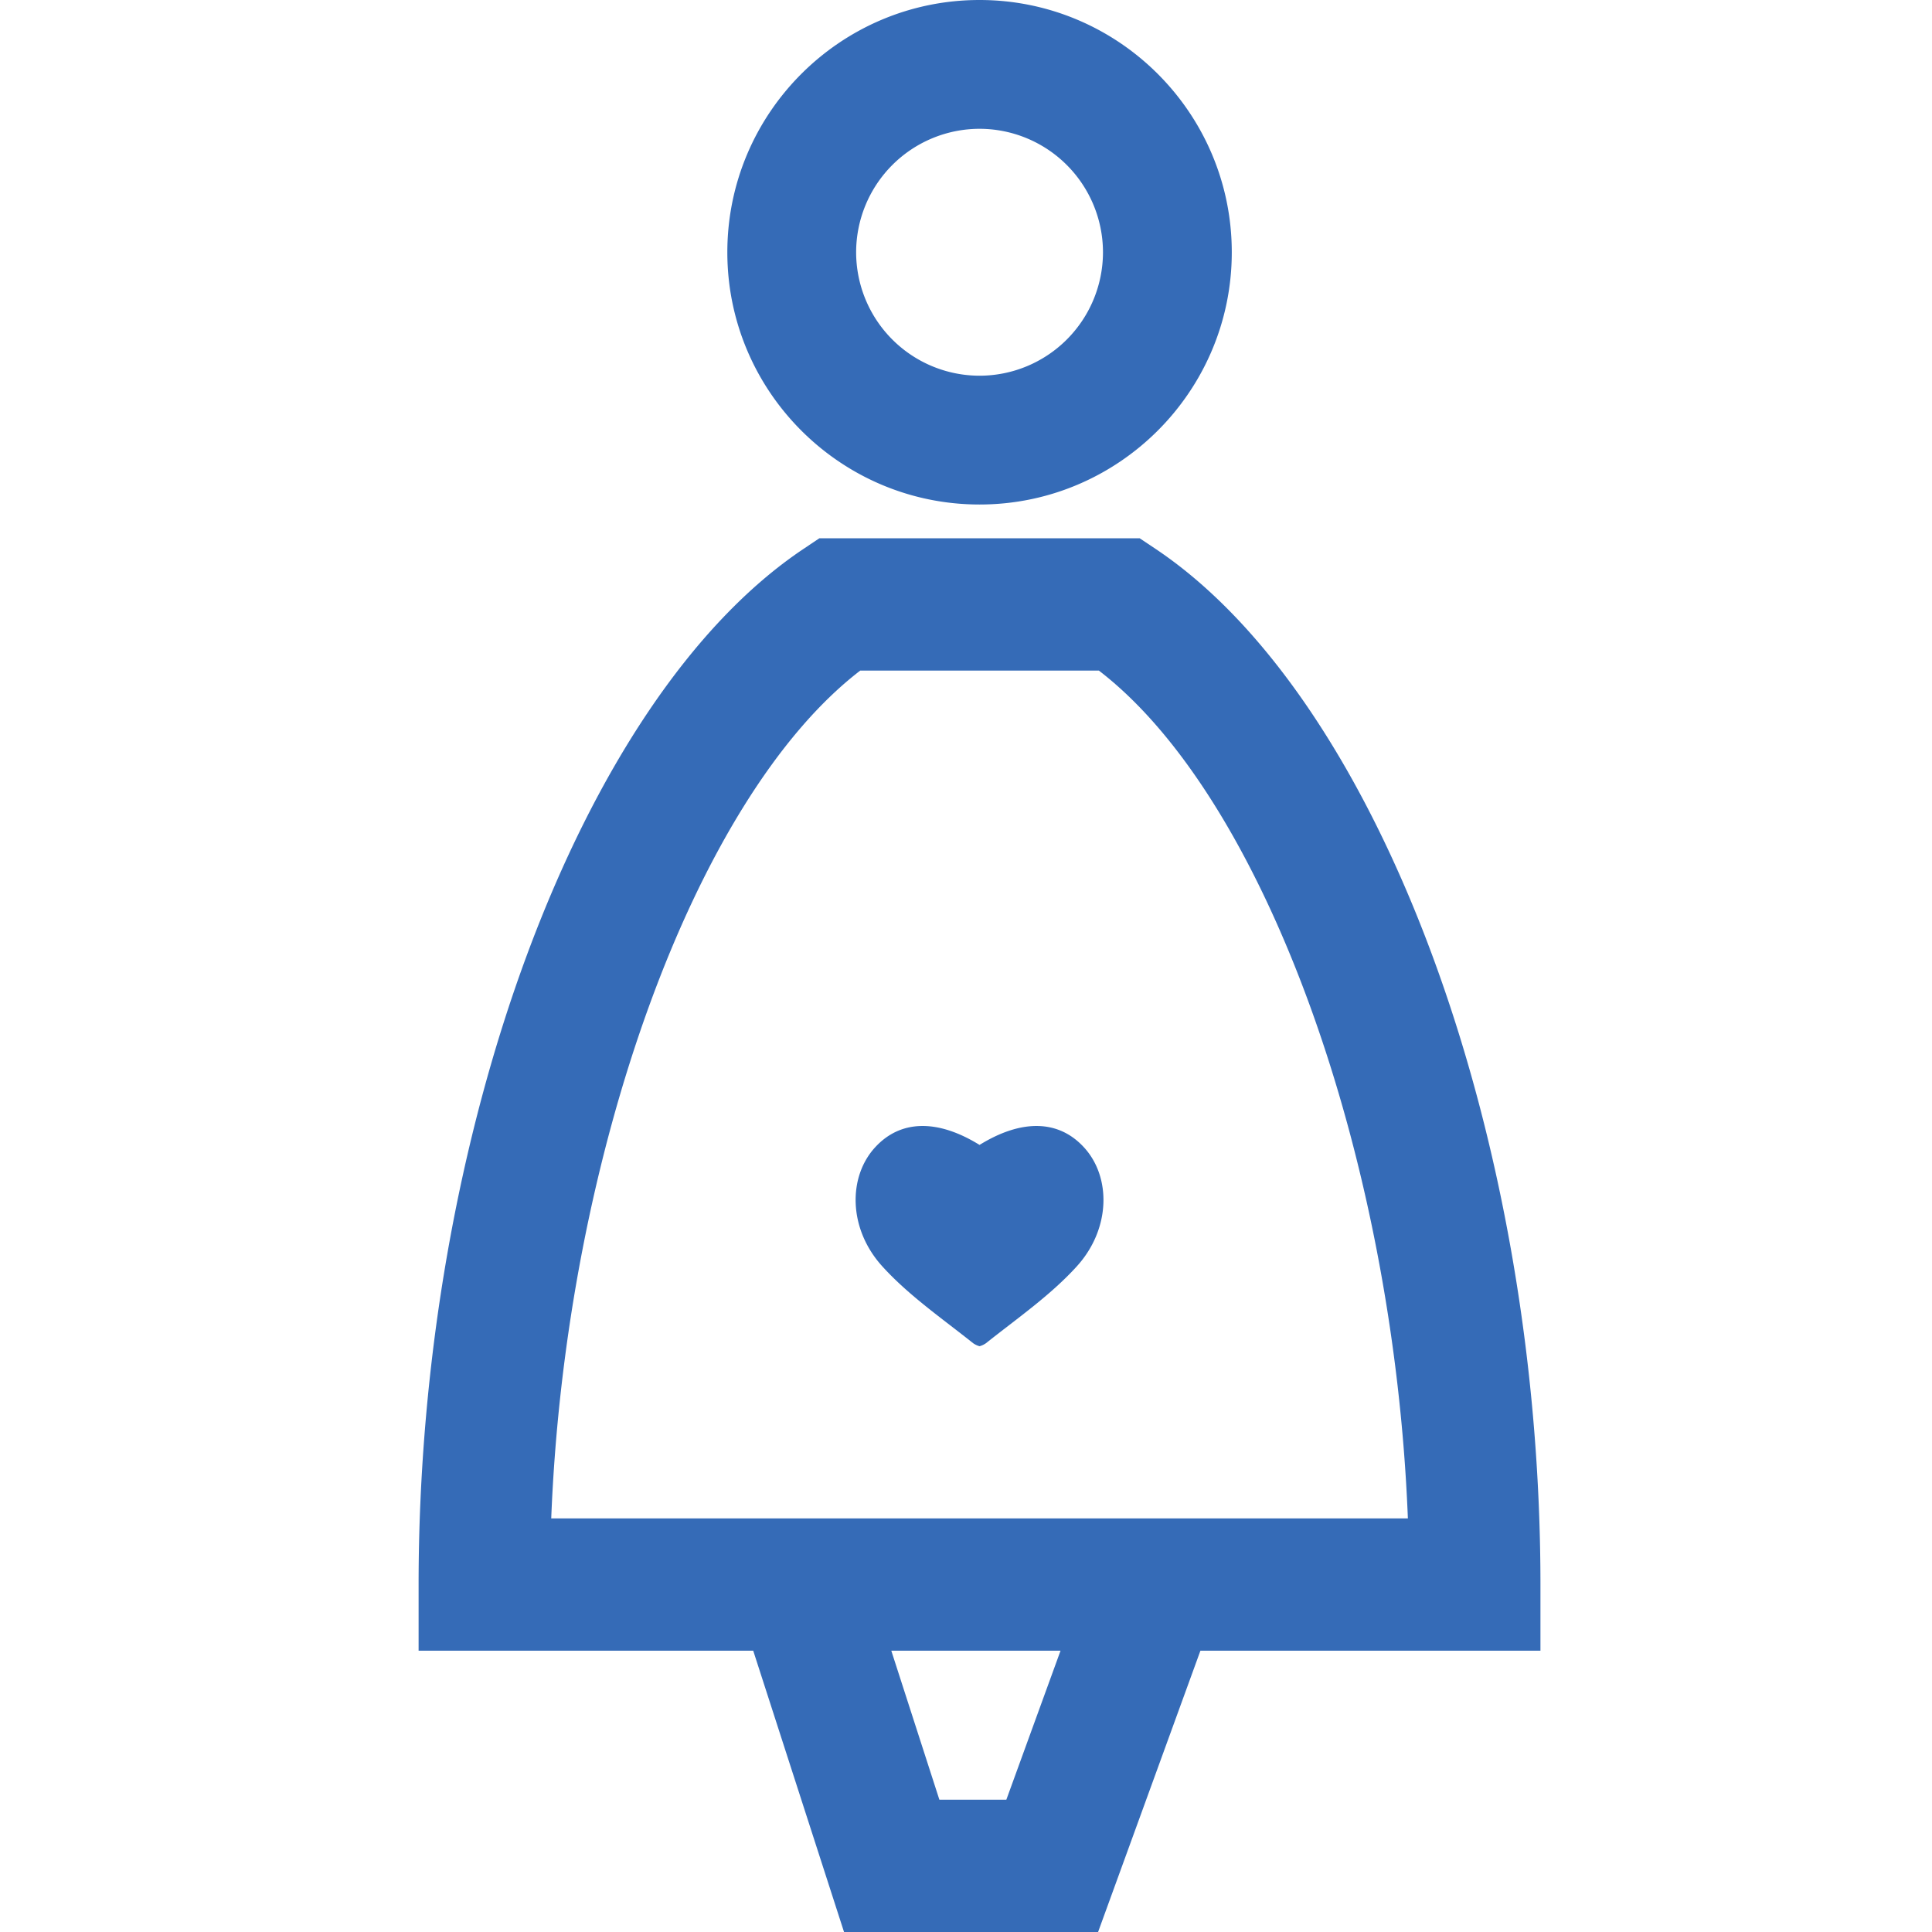 <svg width="60" height="60" fill="none" xmlns="http://www.w3.org/2000/svg"><path d="M30.42 4a3.838 3.838 0 013.834 3.834 3.837 3.837 0 01-3.833 3.834 3.837 3.837 0 01-3.833-3.834A3.838 3.838 0 0130.42 4zm0 11.668c4.32 0 7.834-3.514 7.834-7.834S34.74 0 30.42 0s-7.832 3.515-7.832 7.834c0 4.32 3.513 7.834 7.833 7.834h-.001zM17.119 47.156c.443-11.277 4.466-22.391 9.596-26.33h7.412c5.13 3.939 9.152 15.053 9.596 26.33H17.119zm14.134 8.735h-2.08l-1.493-4.627h5.256l-1.683 4.627zM47.84 49.21c0-13.986-5.019-27.507-11.932-32.15l-.513-.343h-9.95l-.513.344C18.019 21.704 13 35.224 13 49.21v2.054h10.392L26.212 60h7.89l3.178-8.736h10.56V49.21z" fill="#356BB7"/><path d="M30.42 35.556c-1.283-.793-2.44-.798-3.241.074-.846.918-.84 2.531.225 3.701.82.903 1.854 1.615 2.816 2.382a.63.63 0 00.2.095.626.626 0 00.202-.095c.962-.767 1.995-1.479 2.816-2.382 1.064-1.17 1.07-2.783.225-3.7-.802-.873-1.958-.868-3.242-.075h-.001z" fill="#356BB7"/></svg>